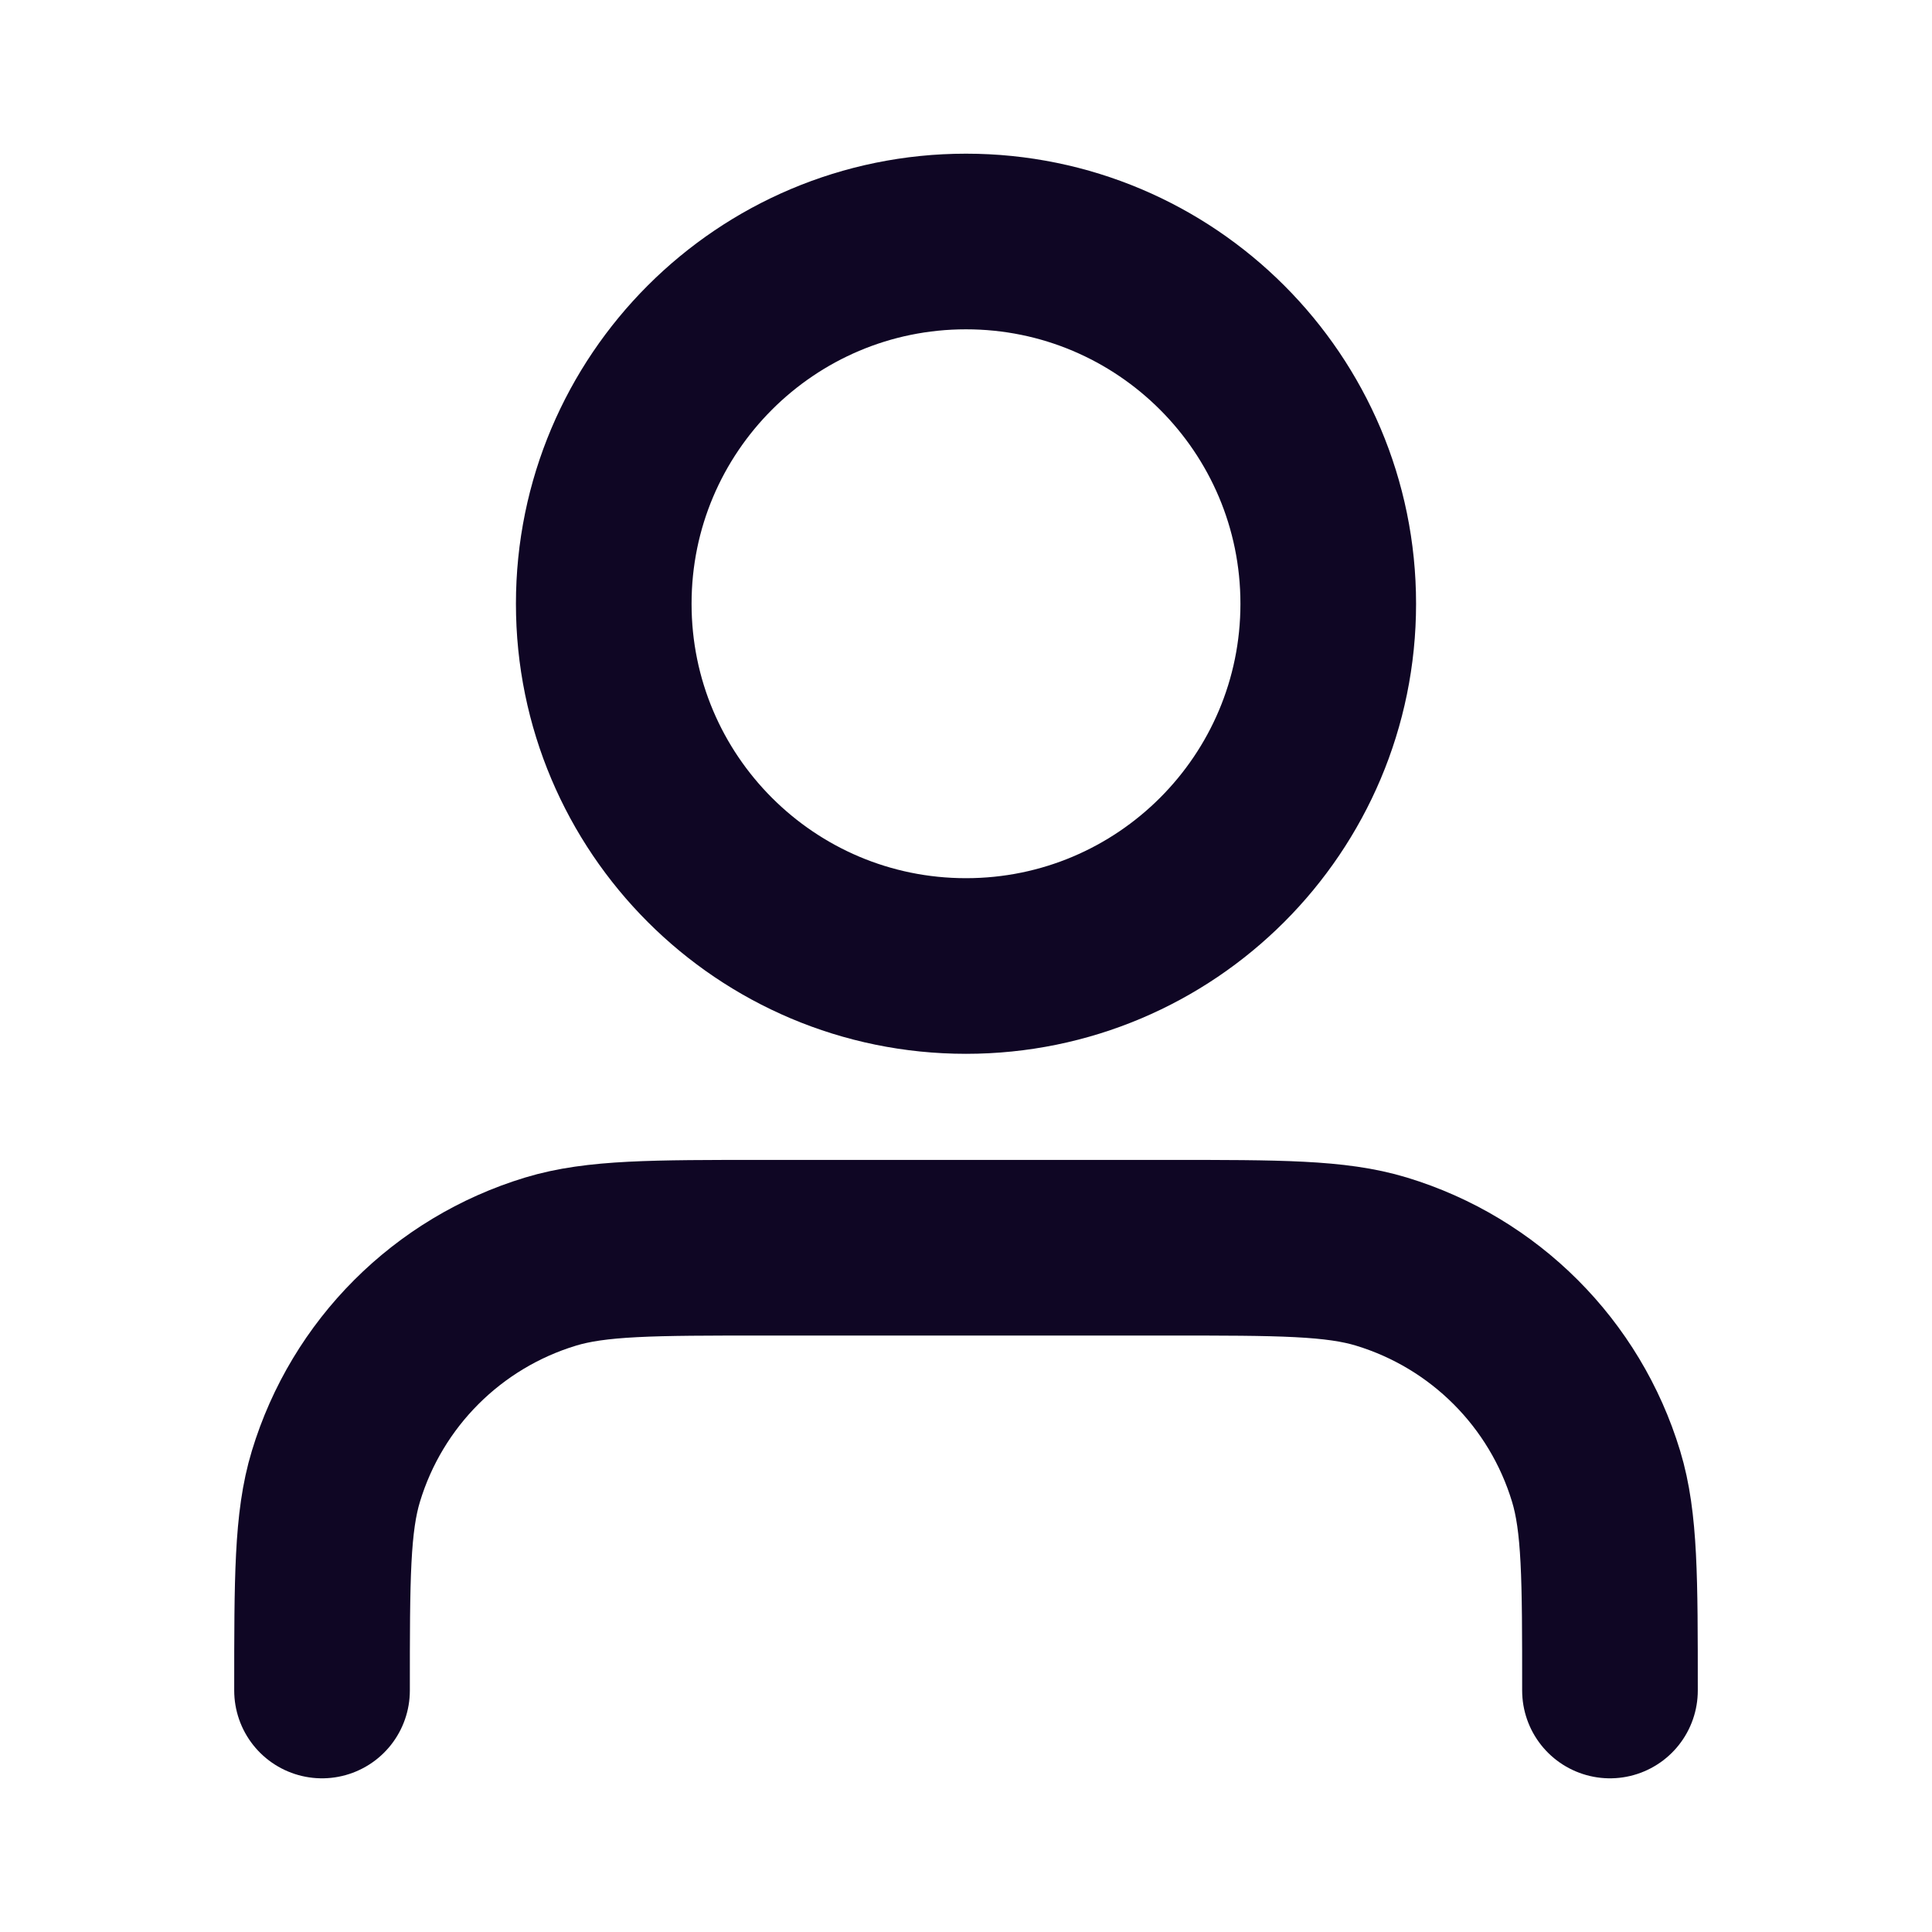 <svg width="22" height="22" viewBox="0 0 22 22" fill="none" xmlns="http://www.w3.org/2000/svg">
<path d="M18.333 19.25C18.333 17.971 18.333 17.331 18.175 16.811C17.82 15.639 16.903 14.722 15.731 14.366C15.211 14.208 14.571 14.208 13.292 14.208H8.708C7.429 14.208 6.79 14.208 6.269 14.366C5.097 14.722 4.18 15.639 3.825 16.811C3.667 17.331 3.667 17.971 3.667 19.25M15.125 6.875C15.125 9.153 13.278 11 11 11C8.722 11 6.875 9.153 6.875 6.875C6.875 4.597 8.722 2.75 11 2.75C13.278 2.75 15.125 4.597 15.125 6.875Z" stroke="#0F0624" stroke-width="2" stroke-linecap="round" stroke-linejoin="round"/>
</svg>
